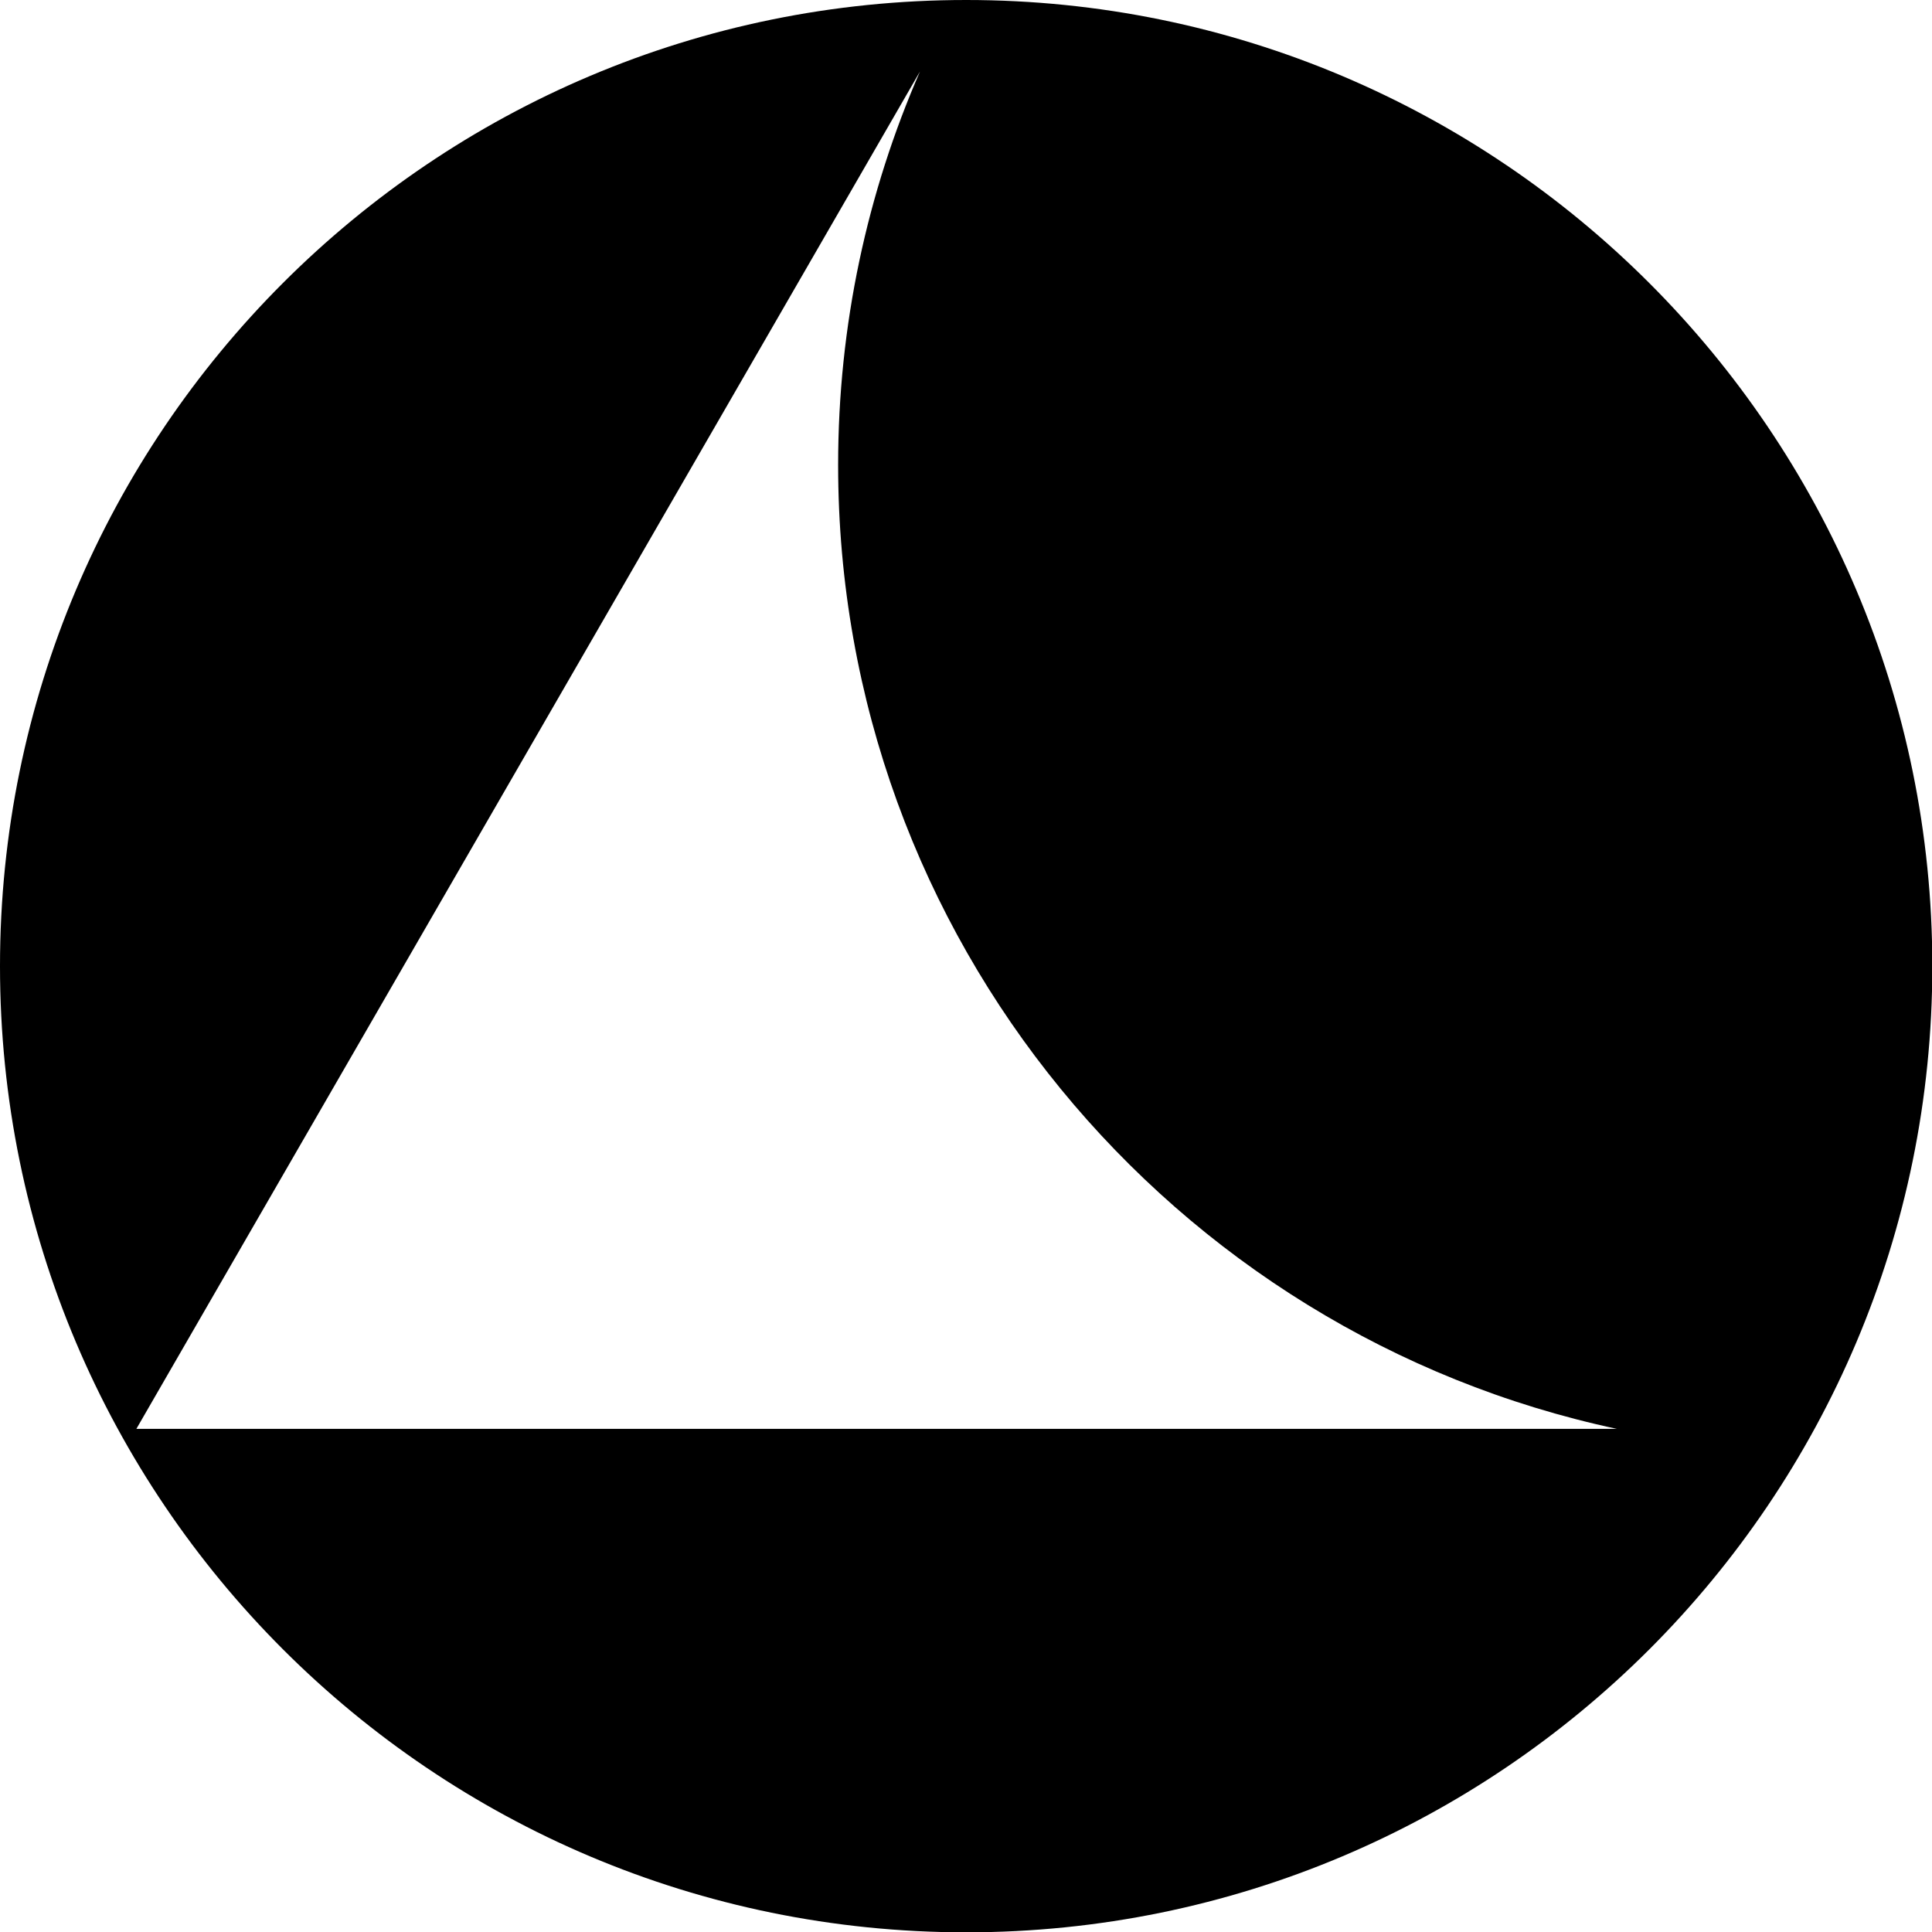 <svg xmlns="http://www.w3.org/2000/svg" width="602.1" viewBox="0 0 602.1 602.1" height="602.1"><path d="M301.1 0C134.8 0 0 134.8 0 301.1s134.8 301.1 301.1 301.1 301.1-134.8 301.1-301.1S467.3 0 301.1 0zM42.5 445.3l244.2-423c-16.4 37.6-25.5 79-25.5 122.6 0 147.5 104 270.8 242.7 300.4H42.5z"></path></svg>